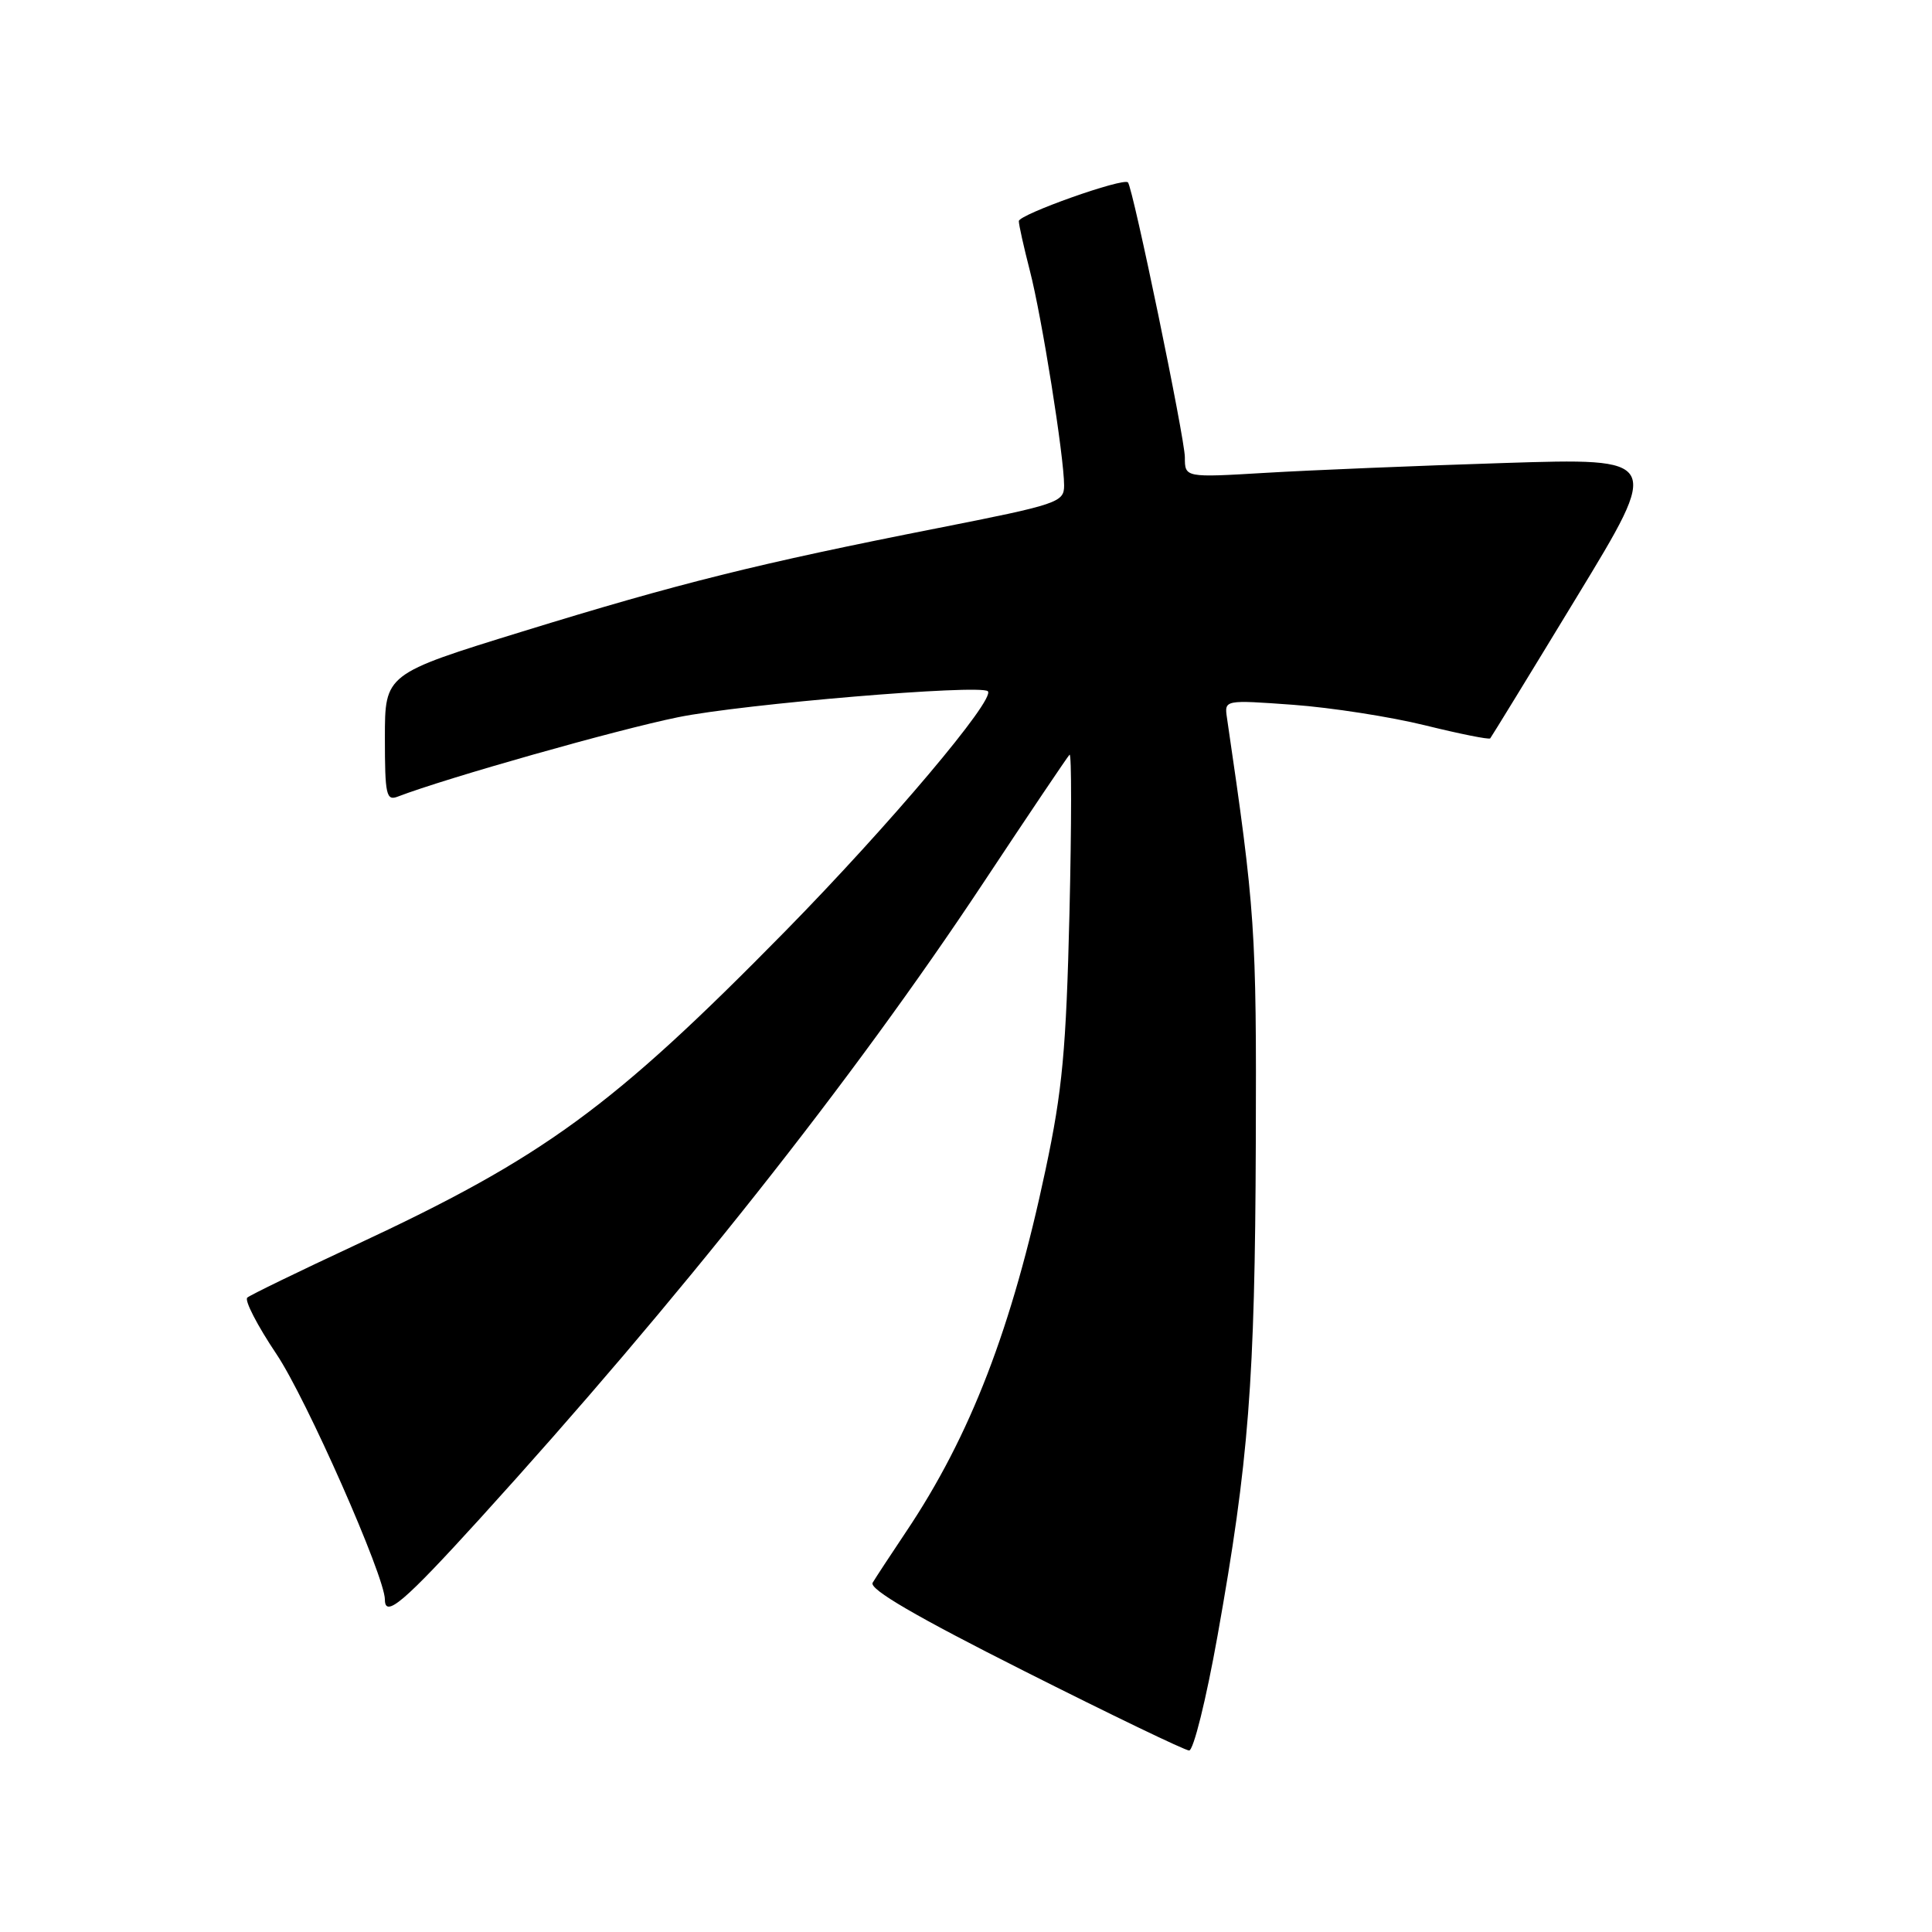 <?xml version="1.0" encoding="UTF-8" standalone="no"?>
<!DOCTYPE svg PUBLIC "-//W3C//DTD SVG 1.1//EN" "http://www.w3.org/Graphics/SVG/1.1/DTD/svg11.dtd" >
<svg xmlns="http://www.w3.org/2000/svg" xmlns:xlink="http://www.w3.org/1999/xlink" version="1.1" viewBox="0 0 256 256">
 <g >
 <path fill="currentColor"
d=" M 161.33 216.75 C 165.47 193.55 166.29 183.06 166.40 151.50 C 166.50 123.13 166.34 120.73 162.58 95.12 C 162.23 92.73 162.23 92.73 171.36 93.39 C 176.39 93.76 184.25 94.98 188.83 96.11 C 193.41 97.24 197.30 98.02 197.46 97.84 C 197.62 97.65 202.79 89.22 208.94 79.09 C 220.13 60.69 220.13 60.69 199.31 61.35 C 187.87 61.71 173.66 62.30 167.75 62.65 C 157.00 63.29 157.00 63.29 157.00 60.59 C 157.00 58.11 150.13 24.92 149.46 24.17 C 148.87 23.50 135.00 28.42 135.00 29.30 C 135.00 29.80 135.66 32.75 136.46 35.86 C 138.04 41.95 141.00 60.52 141.00 64.33 C 141.00 66.56 140.21 66.83 124.25 69.98 C 100.45 74.67 89.99 77.27 69.25 83.67 C 51.00 89.30 51.00 89.30 51.00 97.76 C 51.00 105.35 51.18 106.15 52.72 105.55 C 59.16 103.08 81.73 96.69 89.83 95.04 C 98.42 93.28 129.86 90.65 130.89 91.59 C 131.98 92.59 117.86 109.32 104.08 123.36 C 81.06 146.79 72.08 153.34 47.00 165.02 C 39.58 168.48 33.17 171.59 32.77 171.94 C 32.36 172.28 34.10 175.65 36.63 179.42 C 40.59 185.32 51.00 208.89 51.00 211.95 C 51.00 214.45 53.52 212.30 63.57 201.25 C 89.88 172.30 112.96 143.15 130.27 117.02 C 136.29 107.93 141.44 100.28 141.72 100.00 C 142.00 99.72 141.99 109.17 141.71 121.00 C 141.27 139.13 140.78 144.46 138.54 155.00 C 134.09 175.98 128.60 190.24 120.04 203.00 C 118.01 206.03 116.03 209.05 115.63 209.72 C 115.14 210.57 121.35 214.19 135.71 221.42 C 147.14 227.18 156.97 231.92 157.56 231.95 C 158.14 231.98 159.82 225.20 161.33 216.75 Z "/>
</g>
</svg>